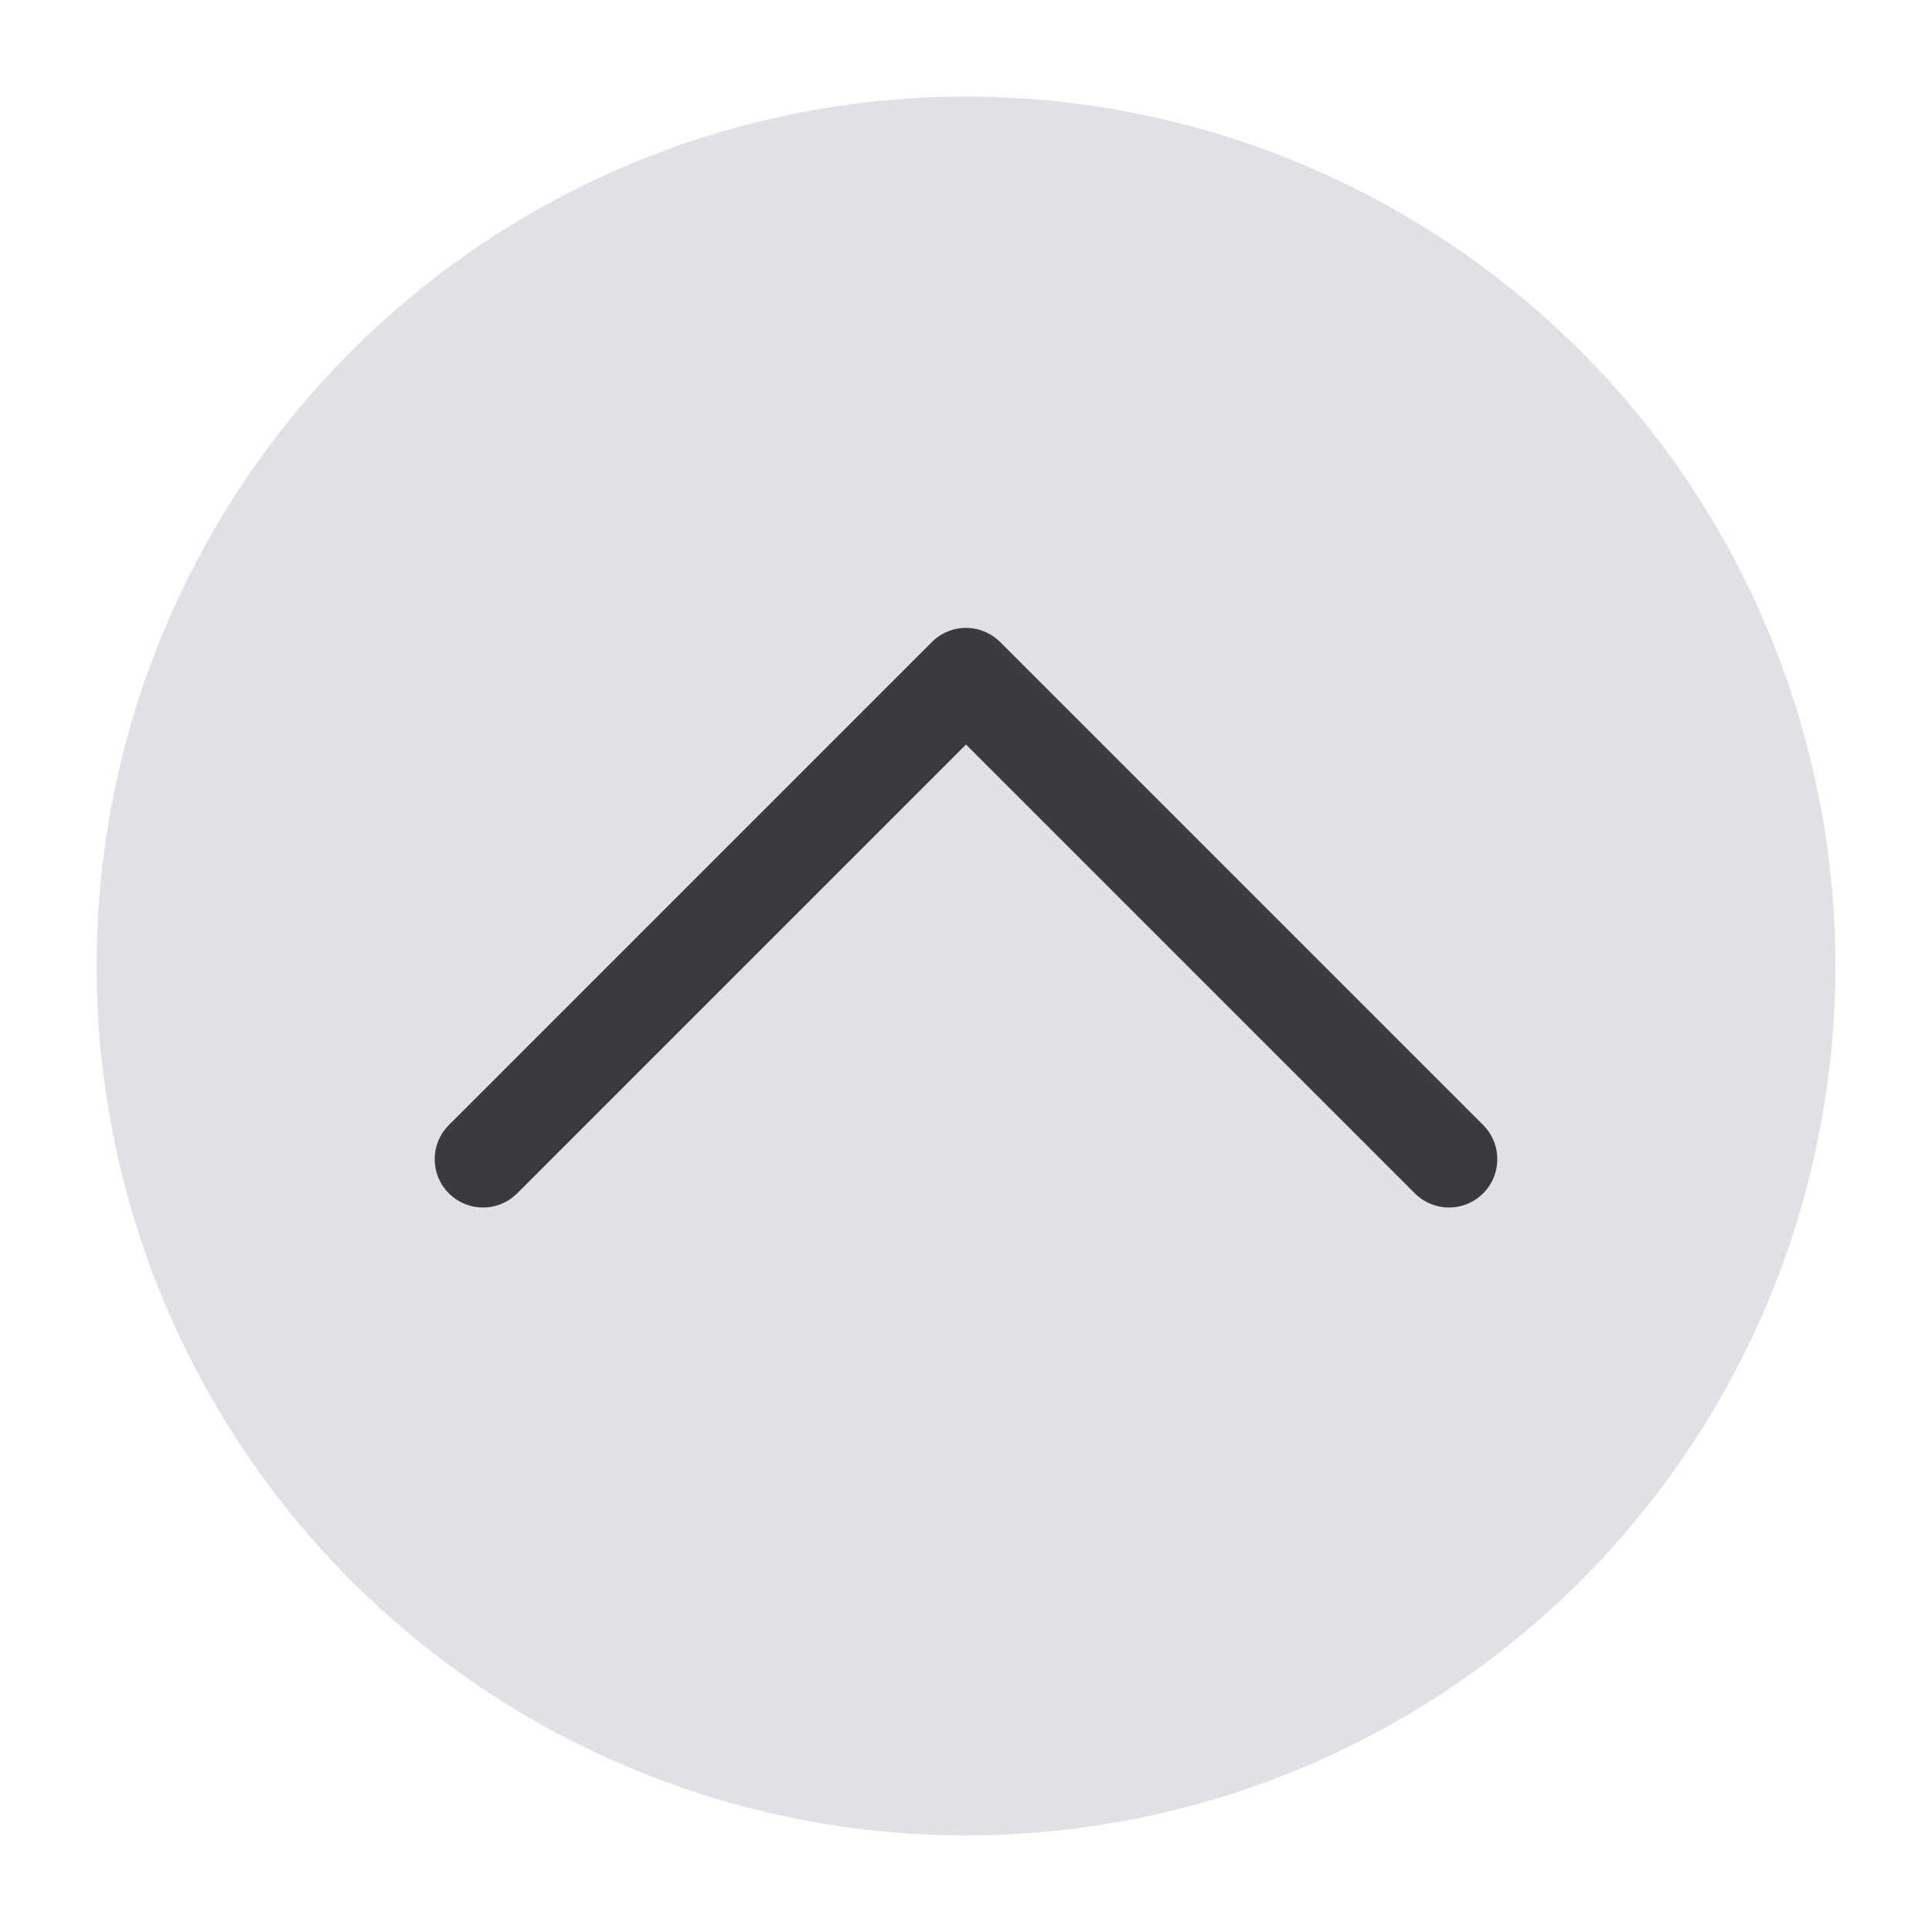 <!-- Copyright 2000-2024 JetBrains s.r.o. and contributors. Use of this source code is governed by the Apache 2.0 license. -->
<svg width="20" height="20" viewBox="0 0 20 20" fill="none" xmlns="http://www.w3.org/2000/svg">
<circle cx="10" cy="10" r="9" fill="#DFE1E6"/>
<path d="M15 12L10 7L5 12" stroke="#393B40" stroke-linecap="round" stroke-linejoin="round"/>
</svg>
